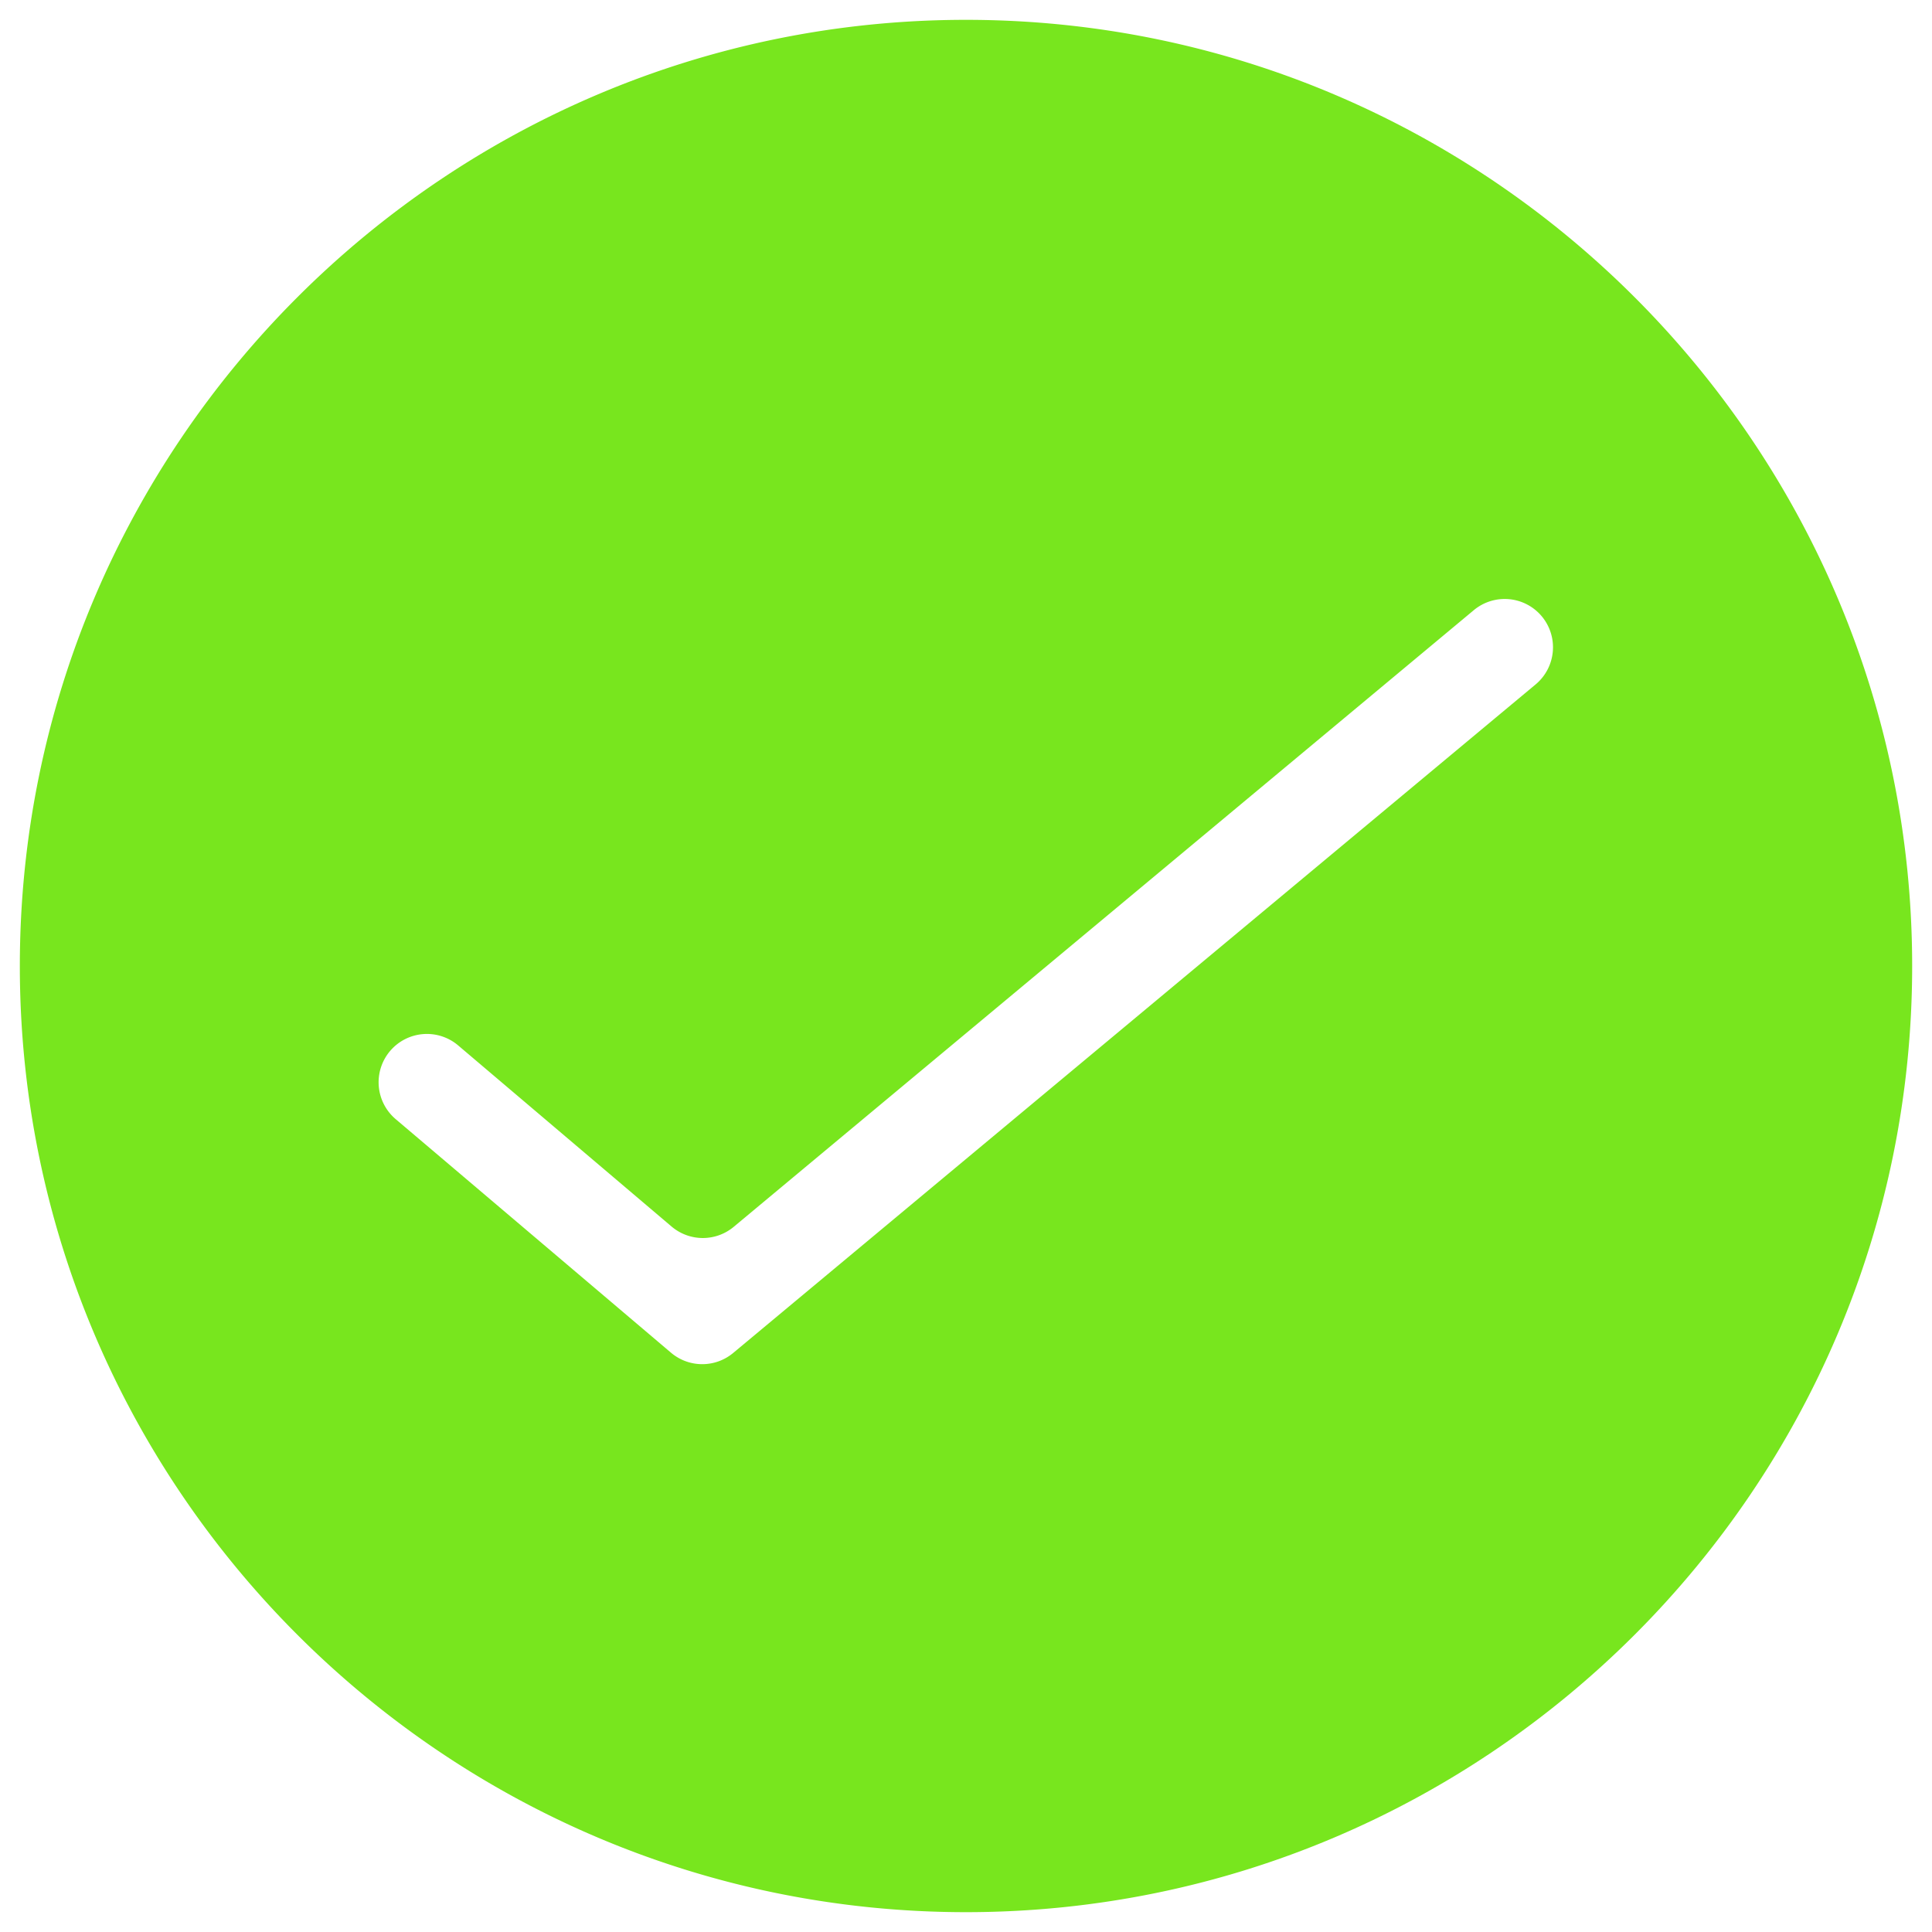 <svg xmlns="http://www.w3.org/2000/svg" viewBox="0 0 300 300"><defs><style>.cls-1{fill:#78e61e;}</style></defs><title>DeliveryAvailable</title><g id="Expan_Icon" data-name="Expan Icon"><path id="DeliveryAvailable" class="cls-1" d="M150,3.08C69,3.08,3.08,69,3.08,150S69,296.92,150,296.92,296.92,231,296.92,150,231,3.08,150,3.08Zm88.47,103.18L113.87,210.07a7.5,7.5,0,0,1-9.65,0l-42.79-36.3a7.51,7.51,0,0,1-.86-10.57h0a7.5,7.5,0,0,1,10.57-.87l33.17,28.15a7.5,7.5,0,0,0,9.65,0L228.87,94.73a7.5,7.5,0,0,1,10.56,1h0A7.51,7.51,0,0,1,238.47,106.26Z"/></g></svg>